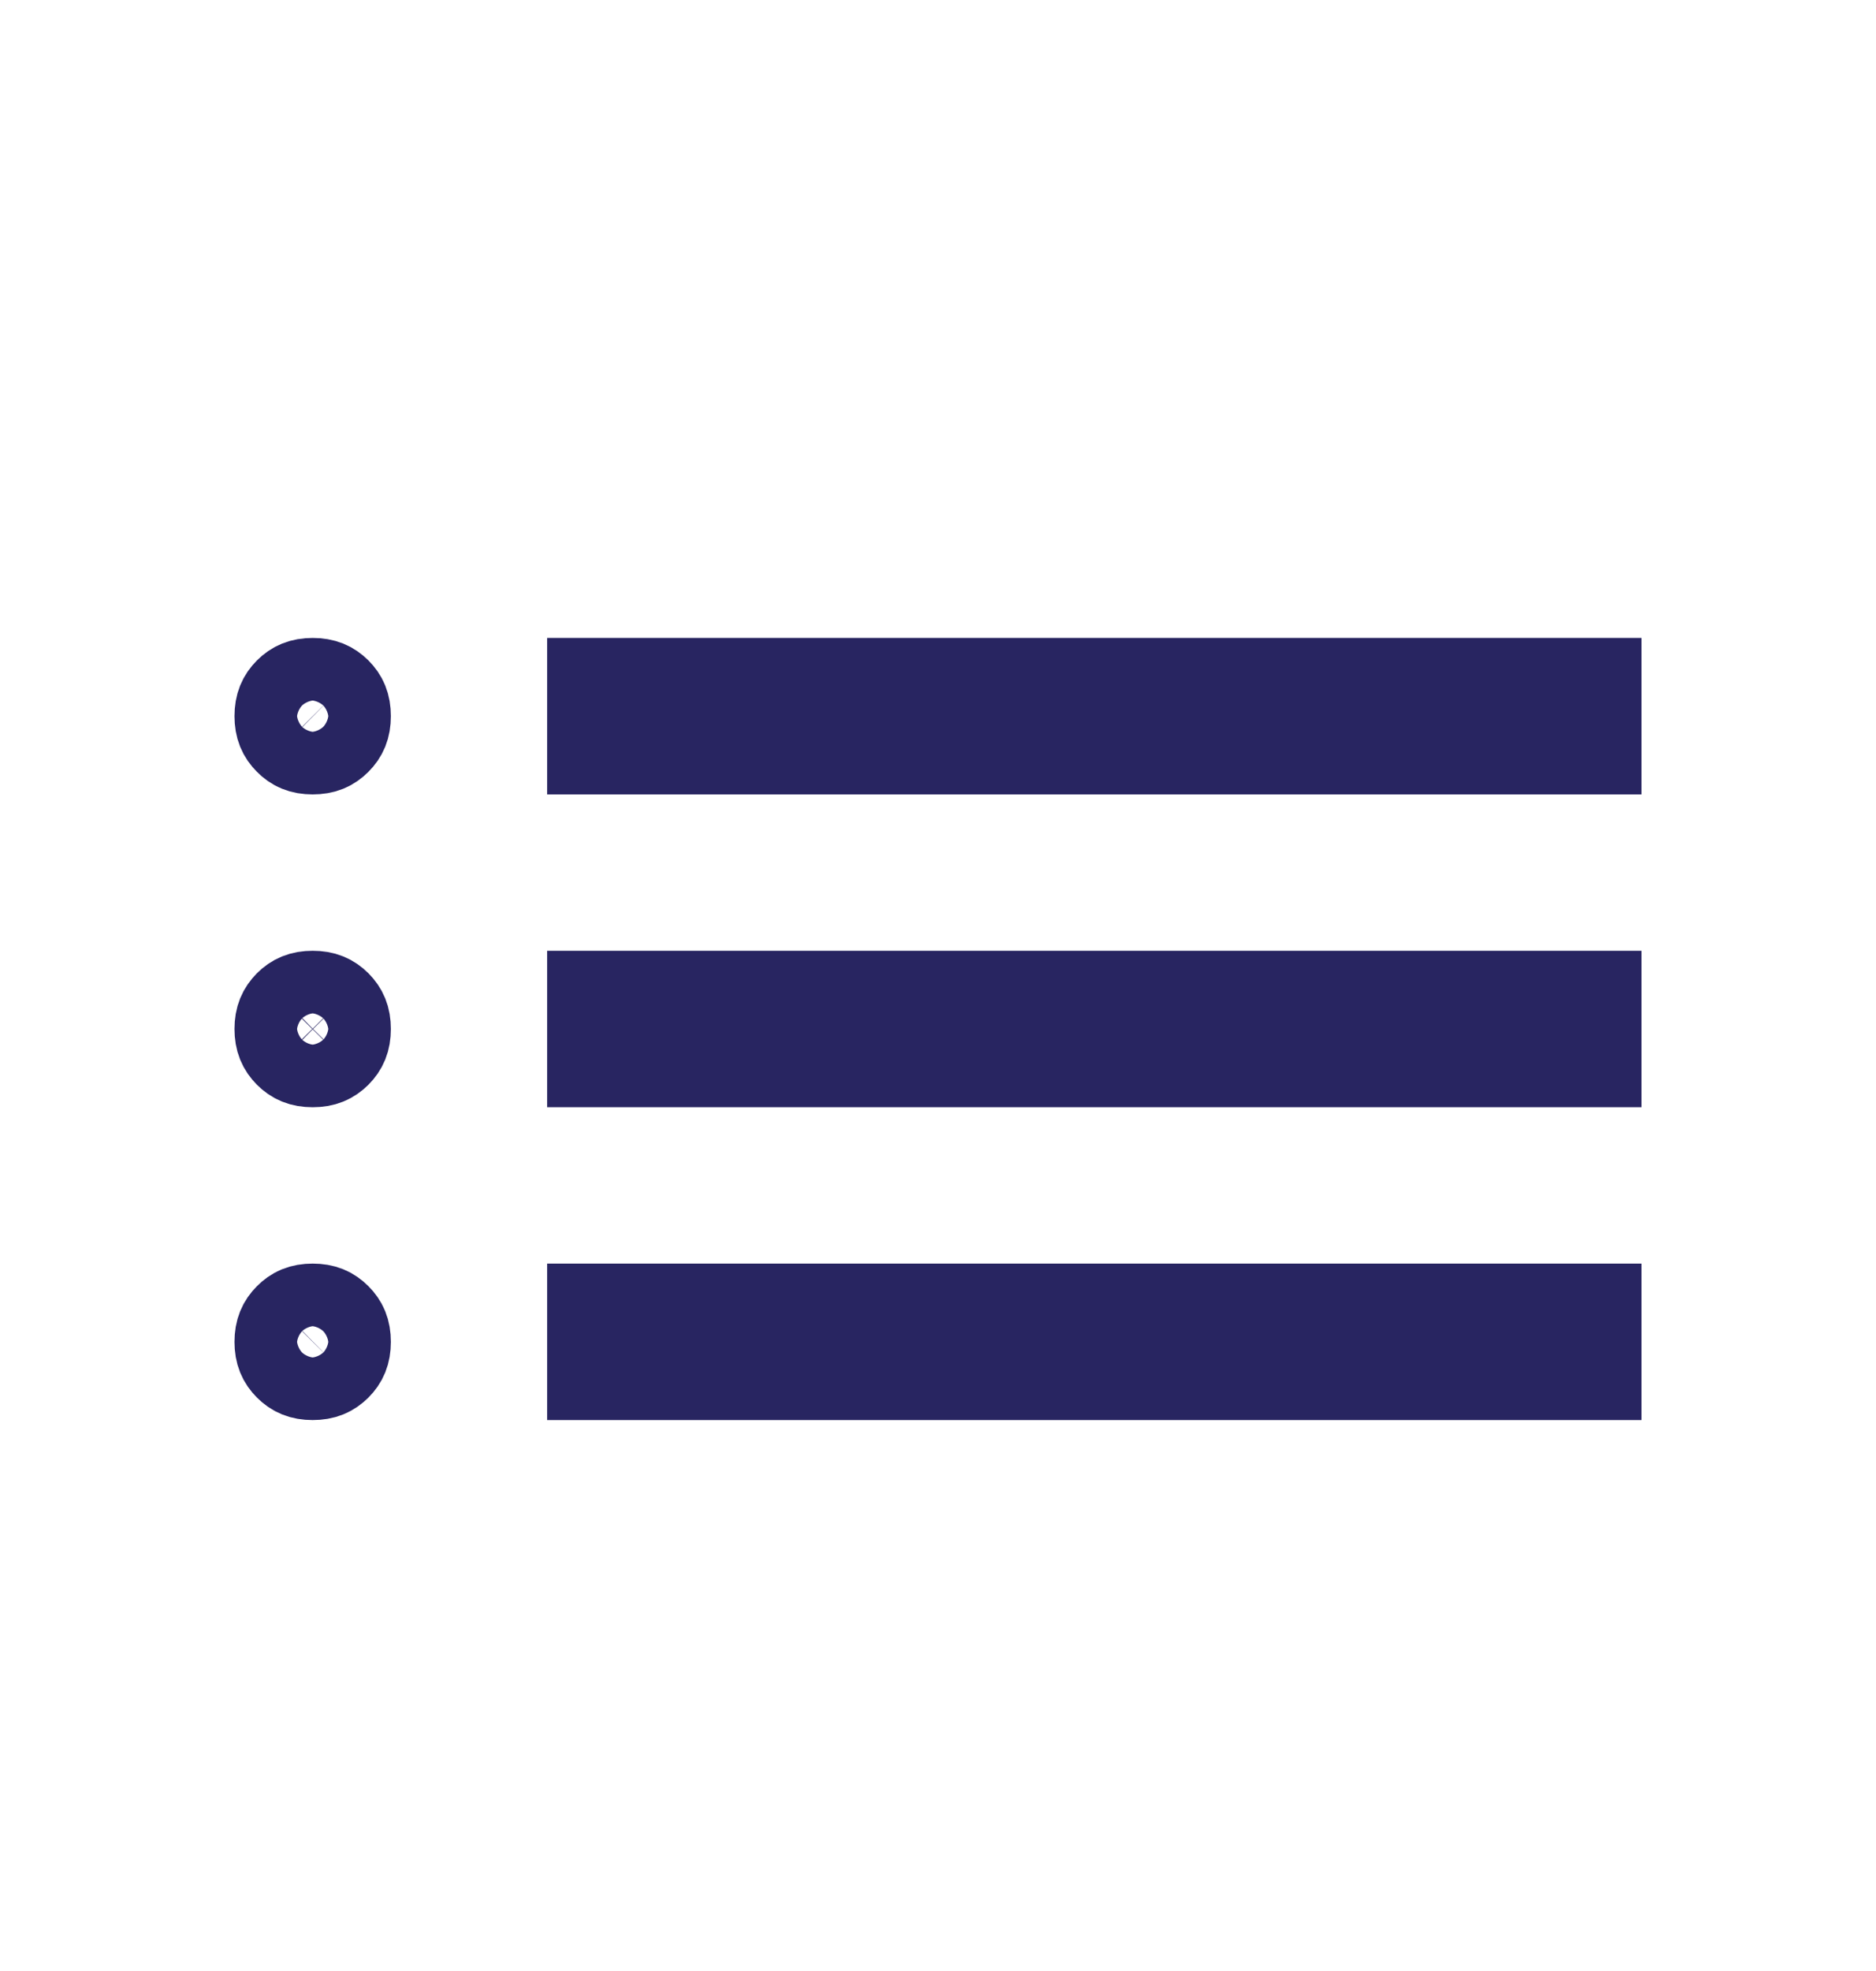 <svg width="20" height="21" viewBox="0 0 20 21" fill="none" xmlns="http://www.w3.org/2000/svg">
<path d="M6.333 7.297H17V7.964H6.333V7.297ZM6.333 10.63H17V11.297H6.333V10.63ZM6.333 13.963H17V14.63H6.333V13.963ZM3.333 7.964C3.223 7.964 3.154 7.932 3.093 7.87C3.032 7.809 3 7.74 3 7.63C3 7.52 3.032 7.451 3.093 7.39C3.154 7.329 3.223 7.297 3.333 7.297C3.444 7.297 3.512 7.329 3.574 7.39C3.635 7.451 3.667 7.52 3.667 7.63C3.667 7.74 3.635 7.809 3.574 7.87C3.512 7.932 3.444 7.964 3.333 7.964ZM3.333 11.297C3.223 11.297 3.154 11.265 3.093 11.204C3.032 11.142 3 11.074 3 10.963C3 10.853 3.032 10.785 3.093 10.723C3.154 10.662 3.223 10.63 3.333 10.63C3.444 10.63 3.512 10.662 3.574 10.723C3.635 10.785 3.667 10.853 3.667 10.963C3.667 11.074 3.635 11.142 3.574 11.204C3.512 11.265 3.444 11.297 3.333 11.297ZM3.333 14.63C3.223 14.63 3.154 14.598 3.093 14.537C3.032 14.476 3 14.407 3 14.297C3 14.187 3.032 14.118 3.093 14.057C3.154 13.995 3.223 13.963 3.333 13.963C3.444 13.963 3.512 13.995 3.574 14.057C3.635 14.118 3.667 14.187 3.667 14.297C3.667 14.407 3.635 14.476 3.574 14.537C3.512 14.598 3.444 14.63 3.333 14.63Z" stroke="#282561"/>
</svg>
